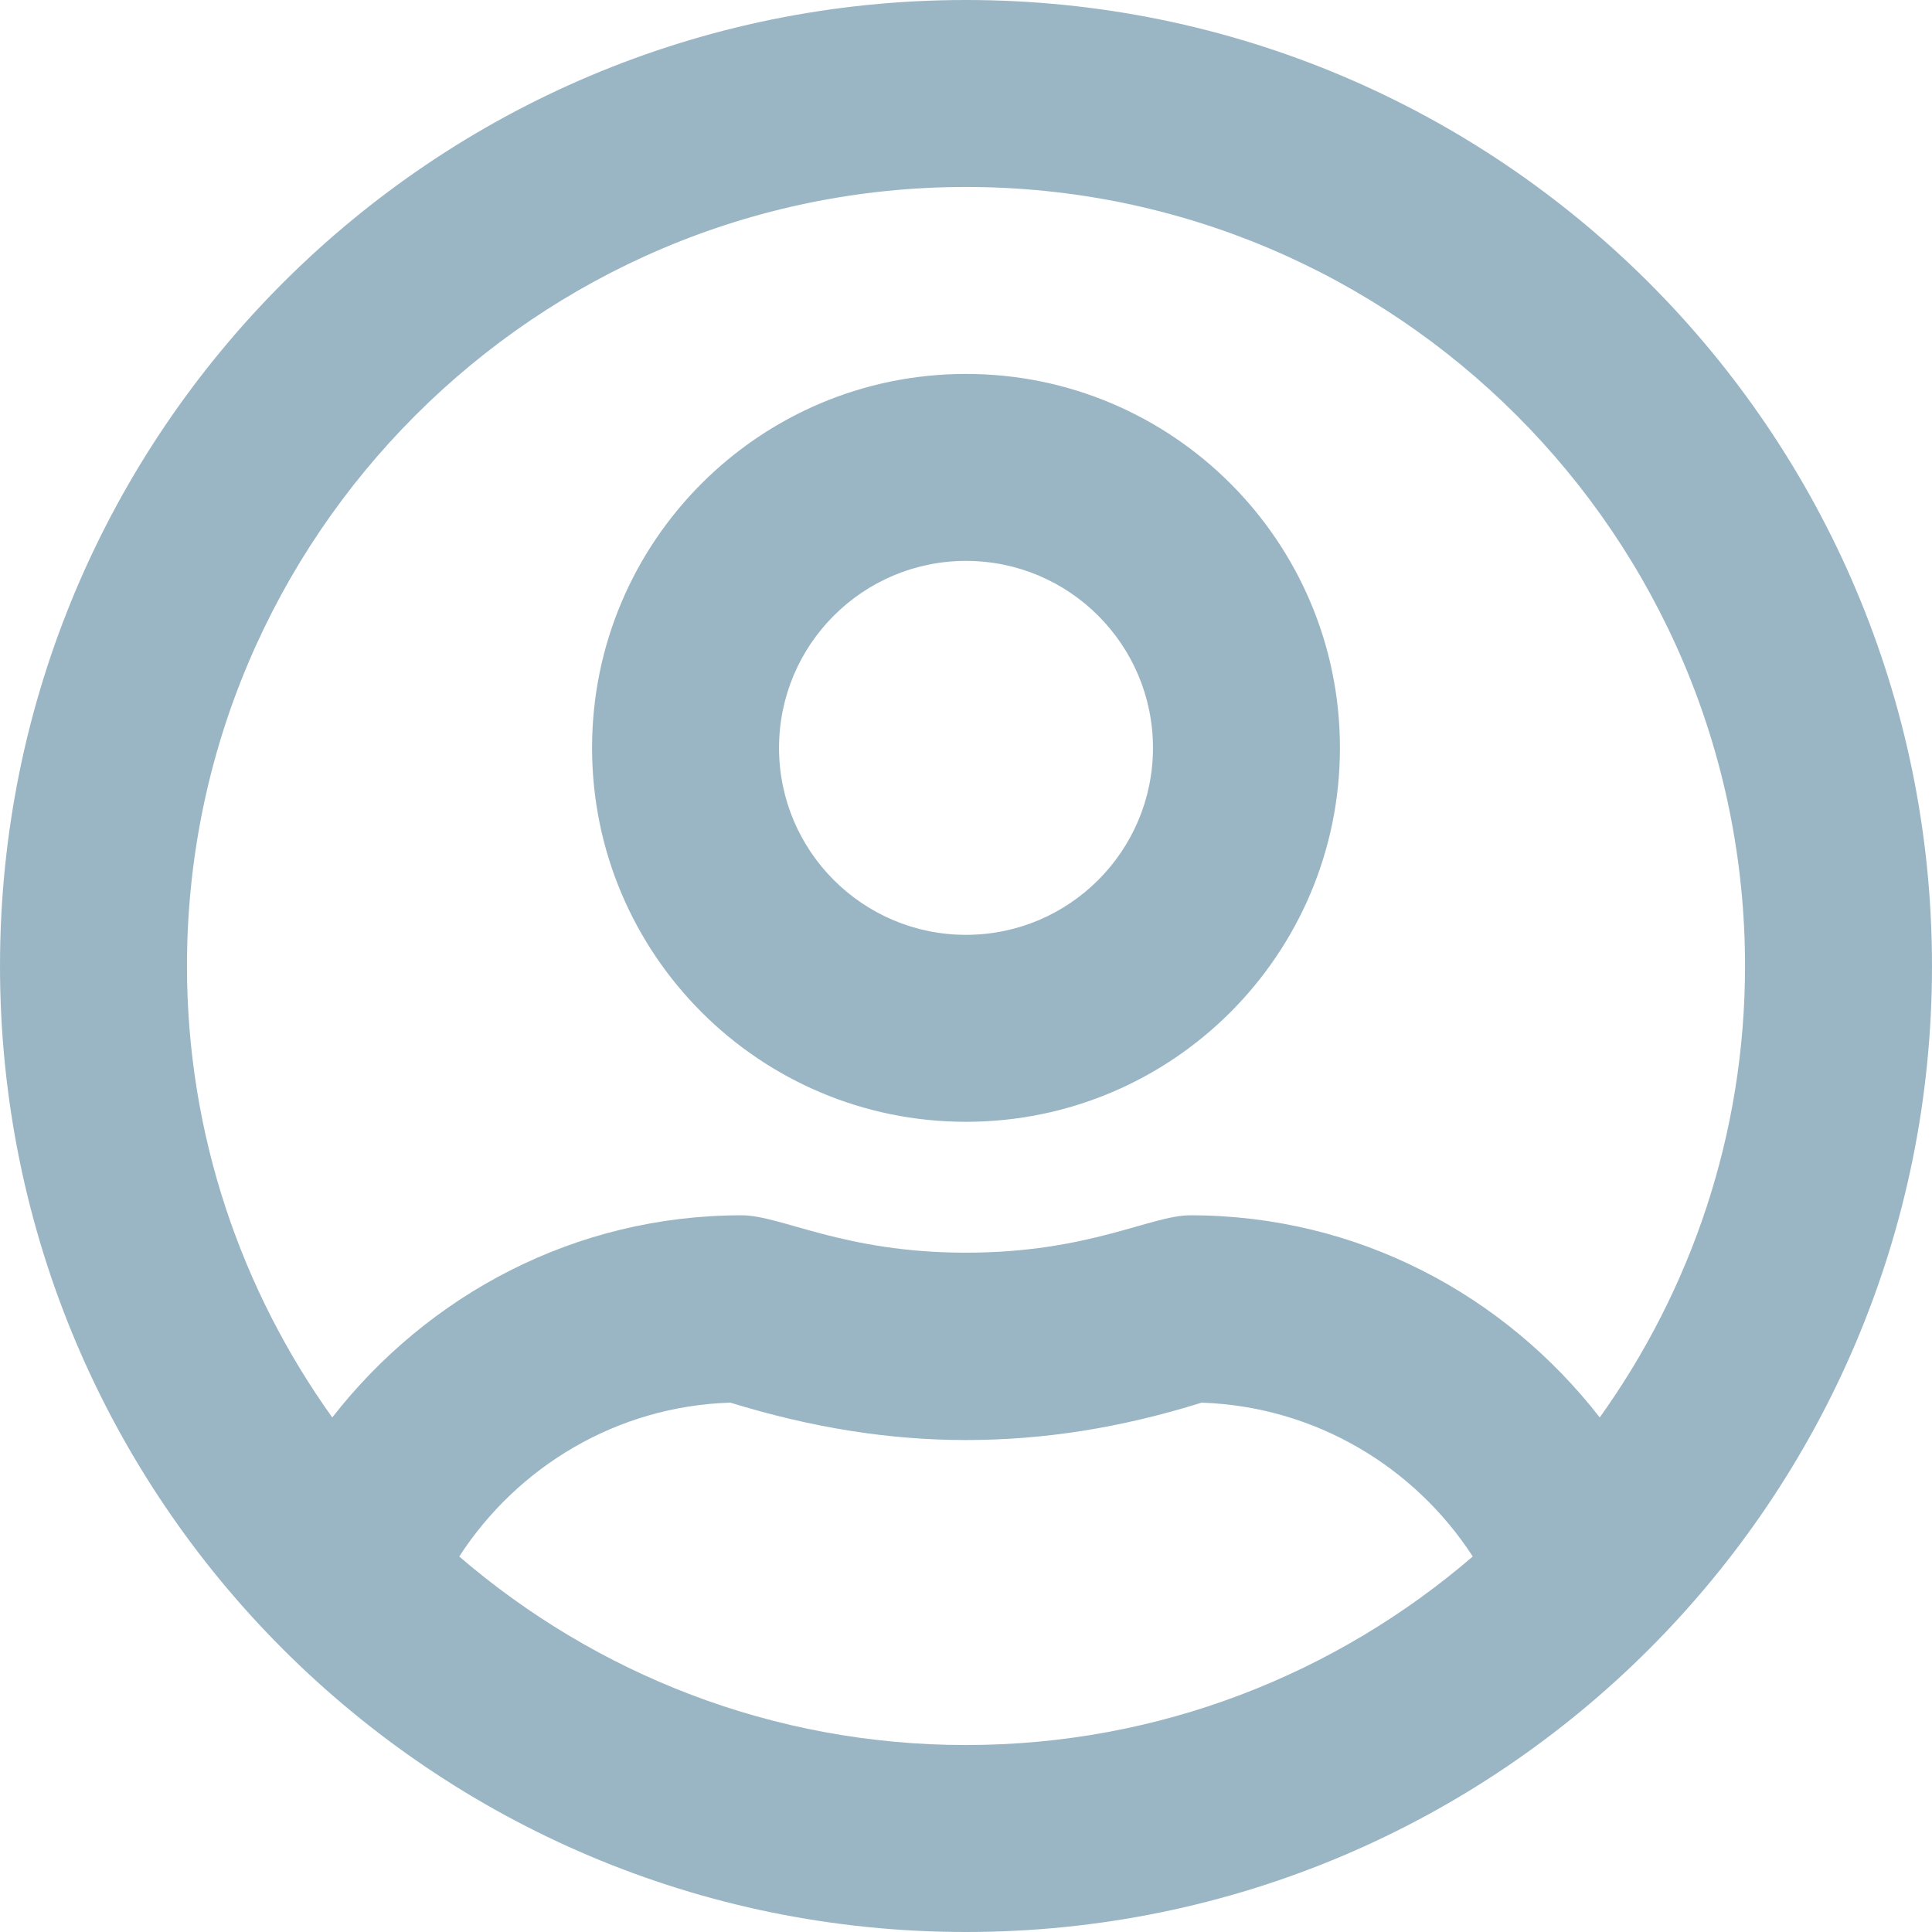 <svg width="496" height="496" viewBox="0 0 496 496" fill="none" xmlns="http://www.w3.org/2000/svg">
<path d="M248 96C195 96 152 139 152 192C152 245 195 288 248 288C301 288 344 245 344 192C344 139 301 96 248 96ZM248 240C221.5 240 200 218.5 200 192C200 165.5 221.5 144 248 144C274.5 144 296 165.5 296 192C296 218.5 274.5 240 248 240ZM248 0C111 0 0 111 0 248C0 385 111 496 248 496C385 496 496 385 496 248C496 111 385 0 248 0ZM248 448C198.3 448 152.9 429.7 117.9 399.6C132.8 376.6 158.3 361 187.5 360.1C208.3 366.5 228.1 369.7 248 369.7C267.9 369.7 287.7 366.6 308.5 360.1C337.7 361.1 363.2 376.6 378.1 399.6C343.1 429.7 297.7 448 248 448ZM410.7 363.9C386.3 332.5 348.6 312 305.6 312C295.4 312 279.6 321.6 248 321.6C216.5 321.6 200.6 312 190.4 312C147.5 312 109.8 332.5 85.3 363.9C61.9 331.2 48 291.2 48 248C48 137.7 137.7 48 248 48C358.3 48 448 137.7 448 248C448 291.2 434.1 331.2 410.7 363.9Z" fill="#9AB6C5"/>
</svg>
